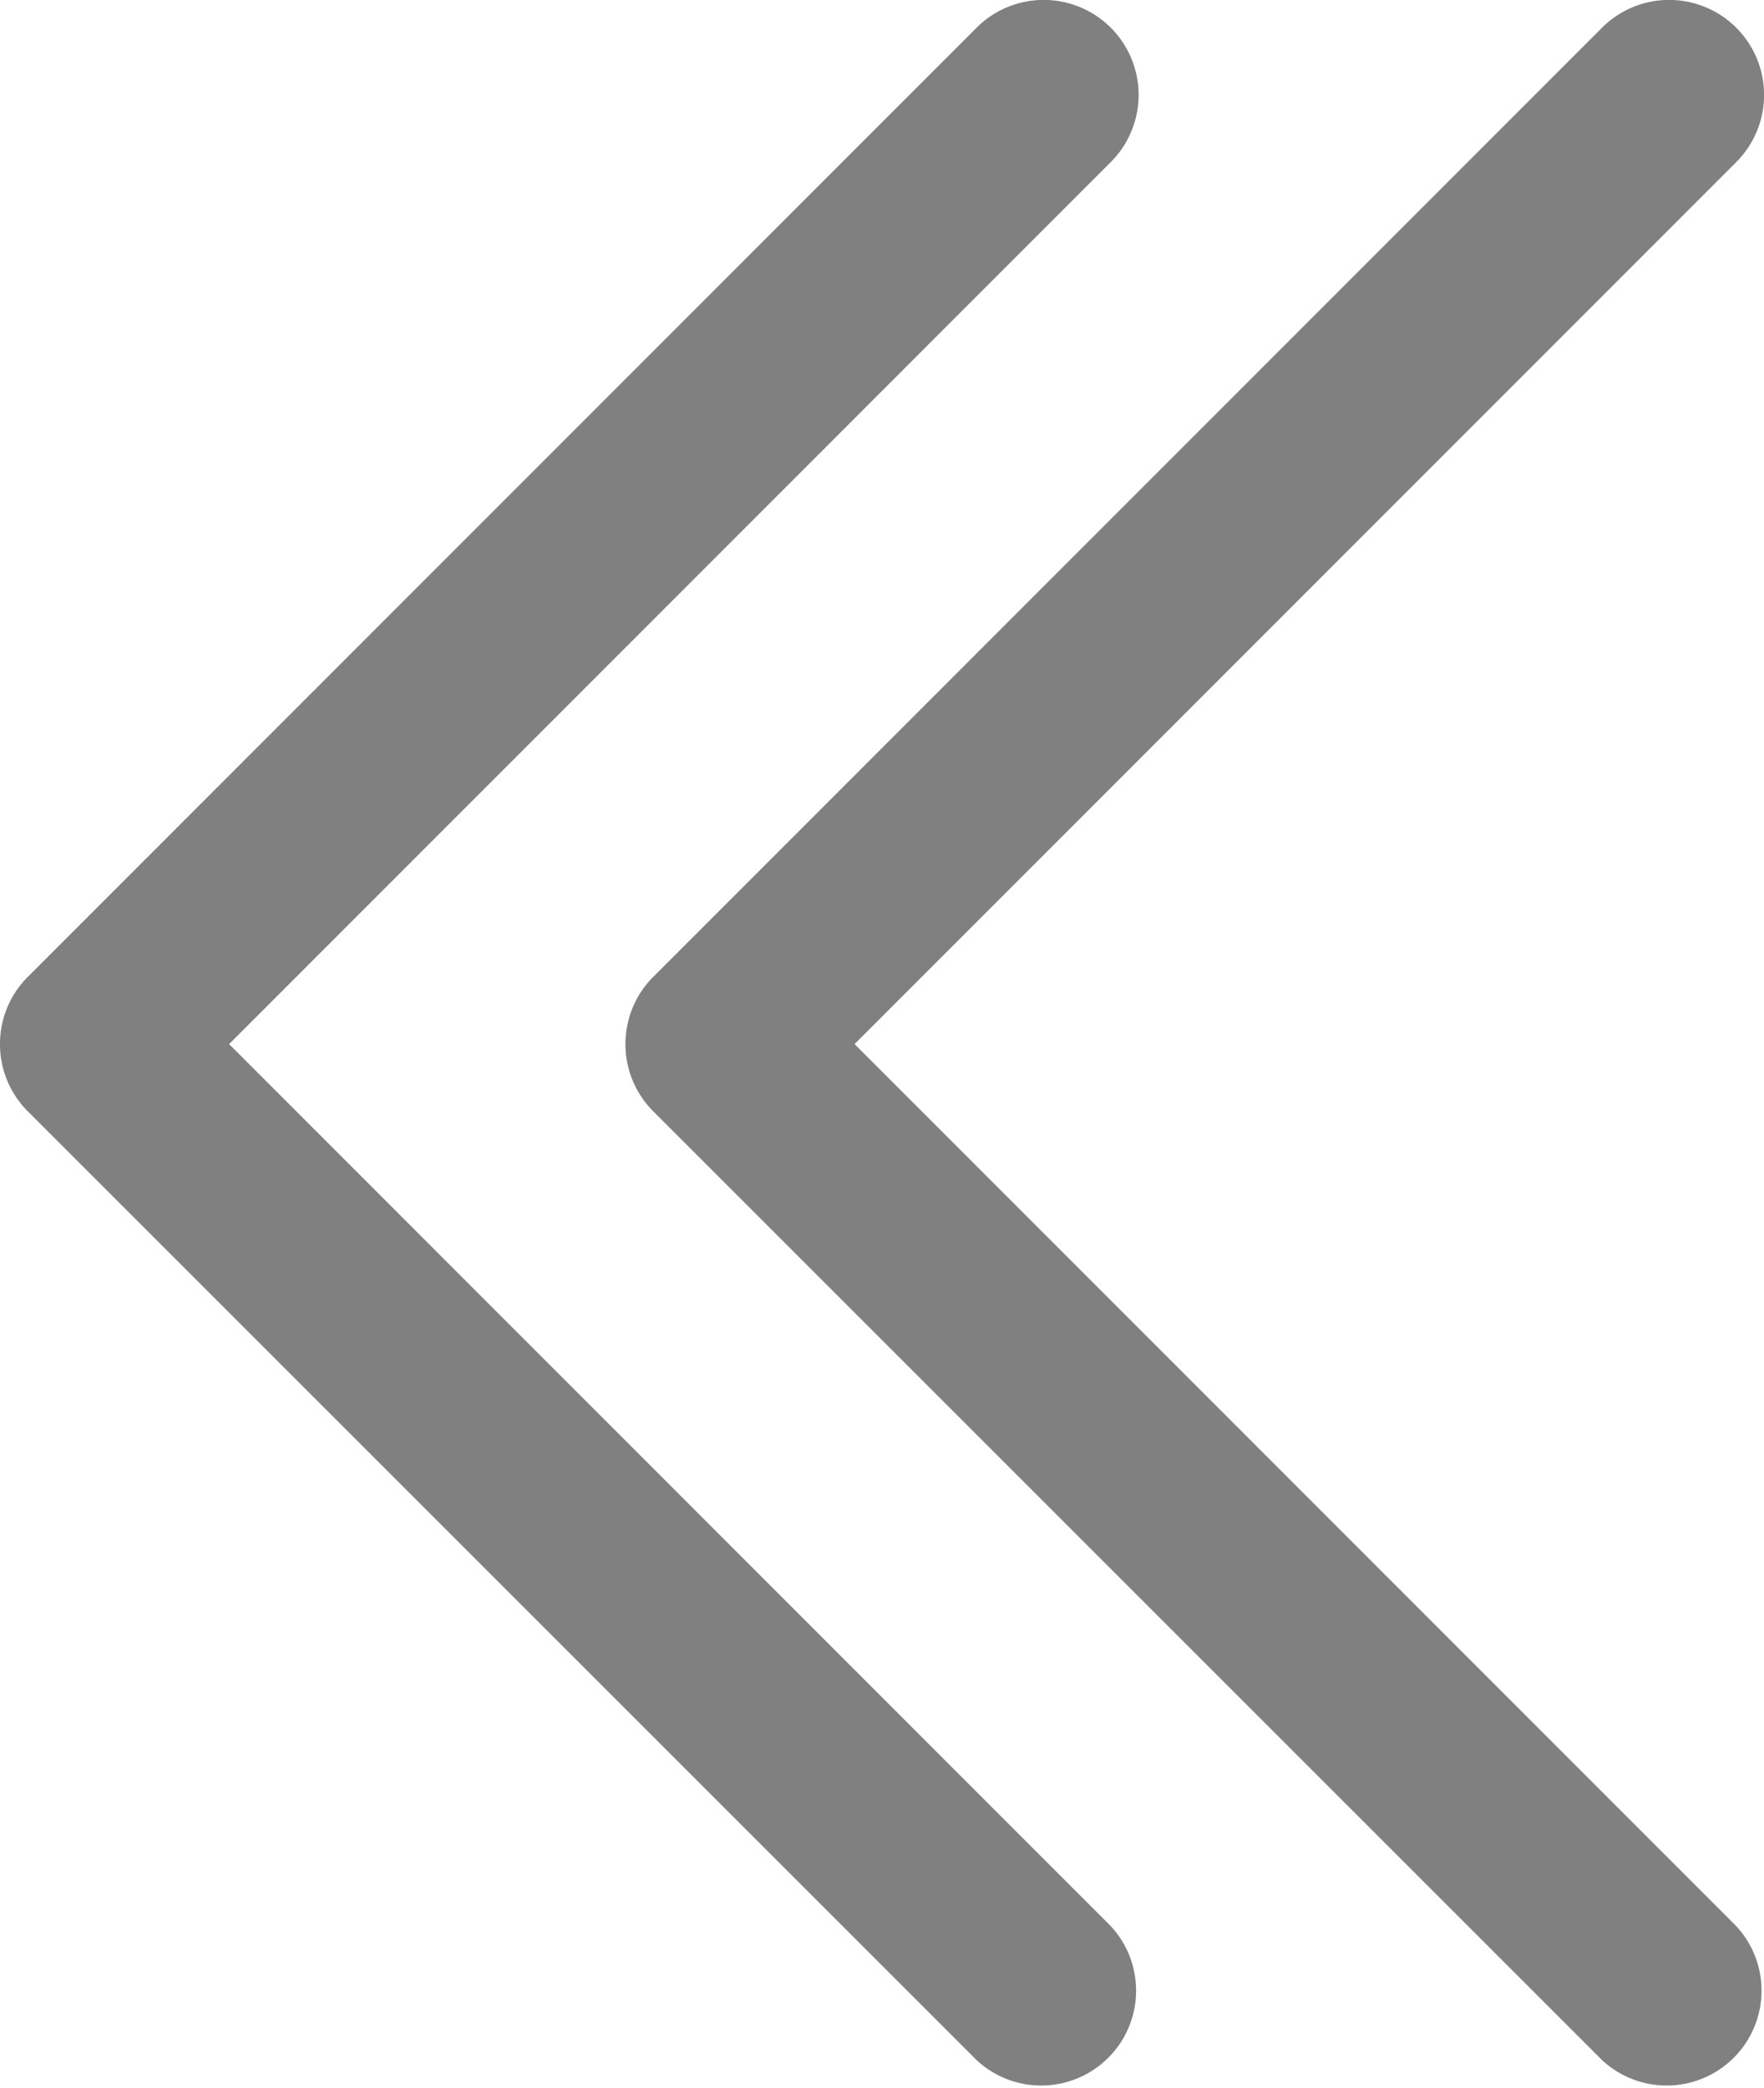 <svg xmlns="http://www.w3.org/2000/svg" width="8.461" height="10.011" viewBox="0 0 8.461 10.011">
  <g id="Group_15758" data-name="Group 15758" transform="translate(-960.248 -768.994)">
    <g id="Group_15533" data-name="Group 15533" transform="translate(967.979 767) rotate(90)">
      <g id="Group_15757" data-name="Group 15757" transform="translate(0 0)">
        <path id="Path_3361" data-name="Path 3361" d="M5.006,5.461a.454.454,0,0,1-.322-.133L.133.777A.455.455,0,0,1,.777.133L5.006,4.362,9.235.133a.455.455,0,0,1,.643.643L5.328,5.328A.454.454,0,0,1,5.006,5.461Z" transform="translate(1.994 2.27)" fill="gray"/>
      </g>
    </g>
    <g id="Group_15535" data-name="Group 15535" transform="translate(969.979 767) rotate(90)">
      <g id="Group_15756" data-name="Group 15756" transform="translate(0 0)">
        <path id="Path_3361-2" data-name="Path 3361" d="M5.006,5.461a.454.454,0,0,1-.322-.133L.133.777A.455.455,0,0,1,.777.133L5.006,4.362,9.235.133a.455.455,0,0,1,.643.643L5.328,5.328A.454.454,0,0,1,5.006,5.461Z" transform="translate(1.994 1.27)" fill="gray"/>
      </g>
    </g>
  </g>
</svg>
